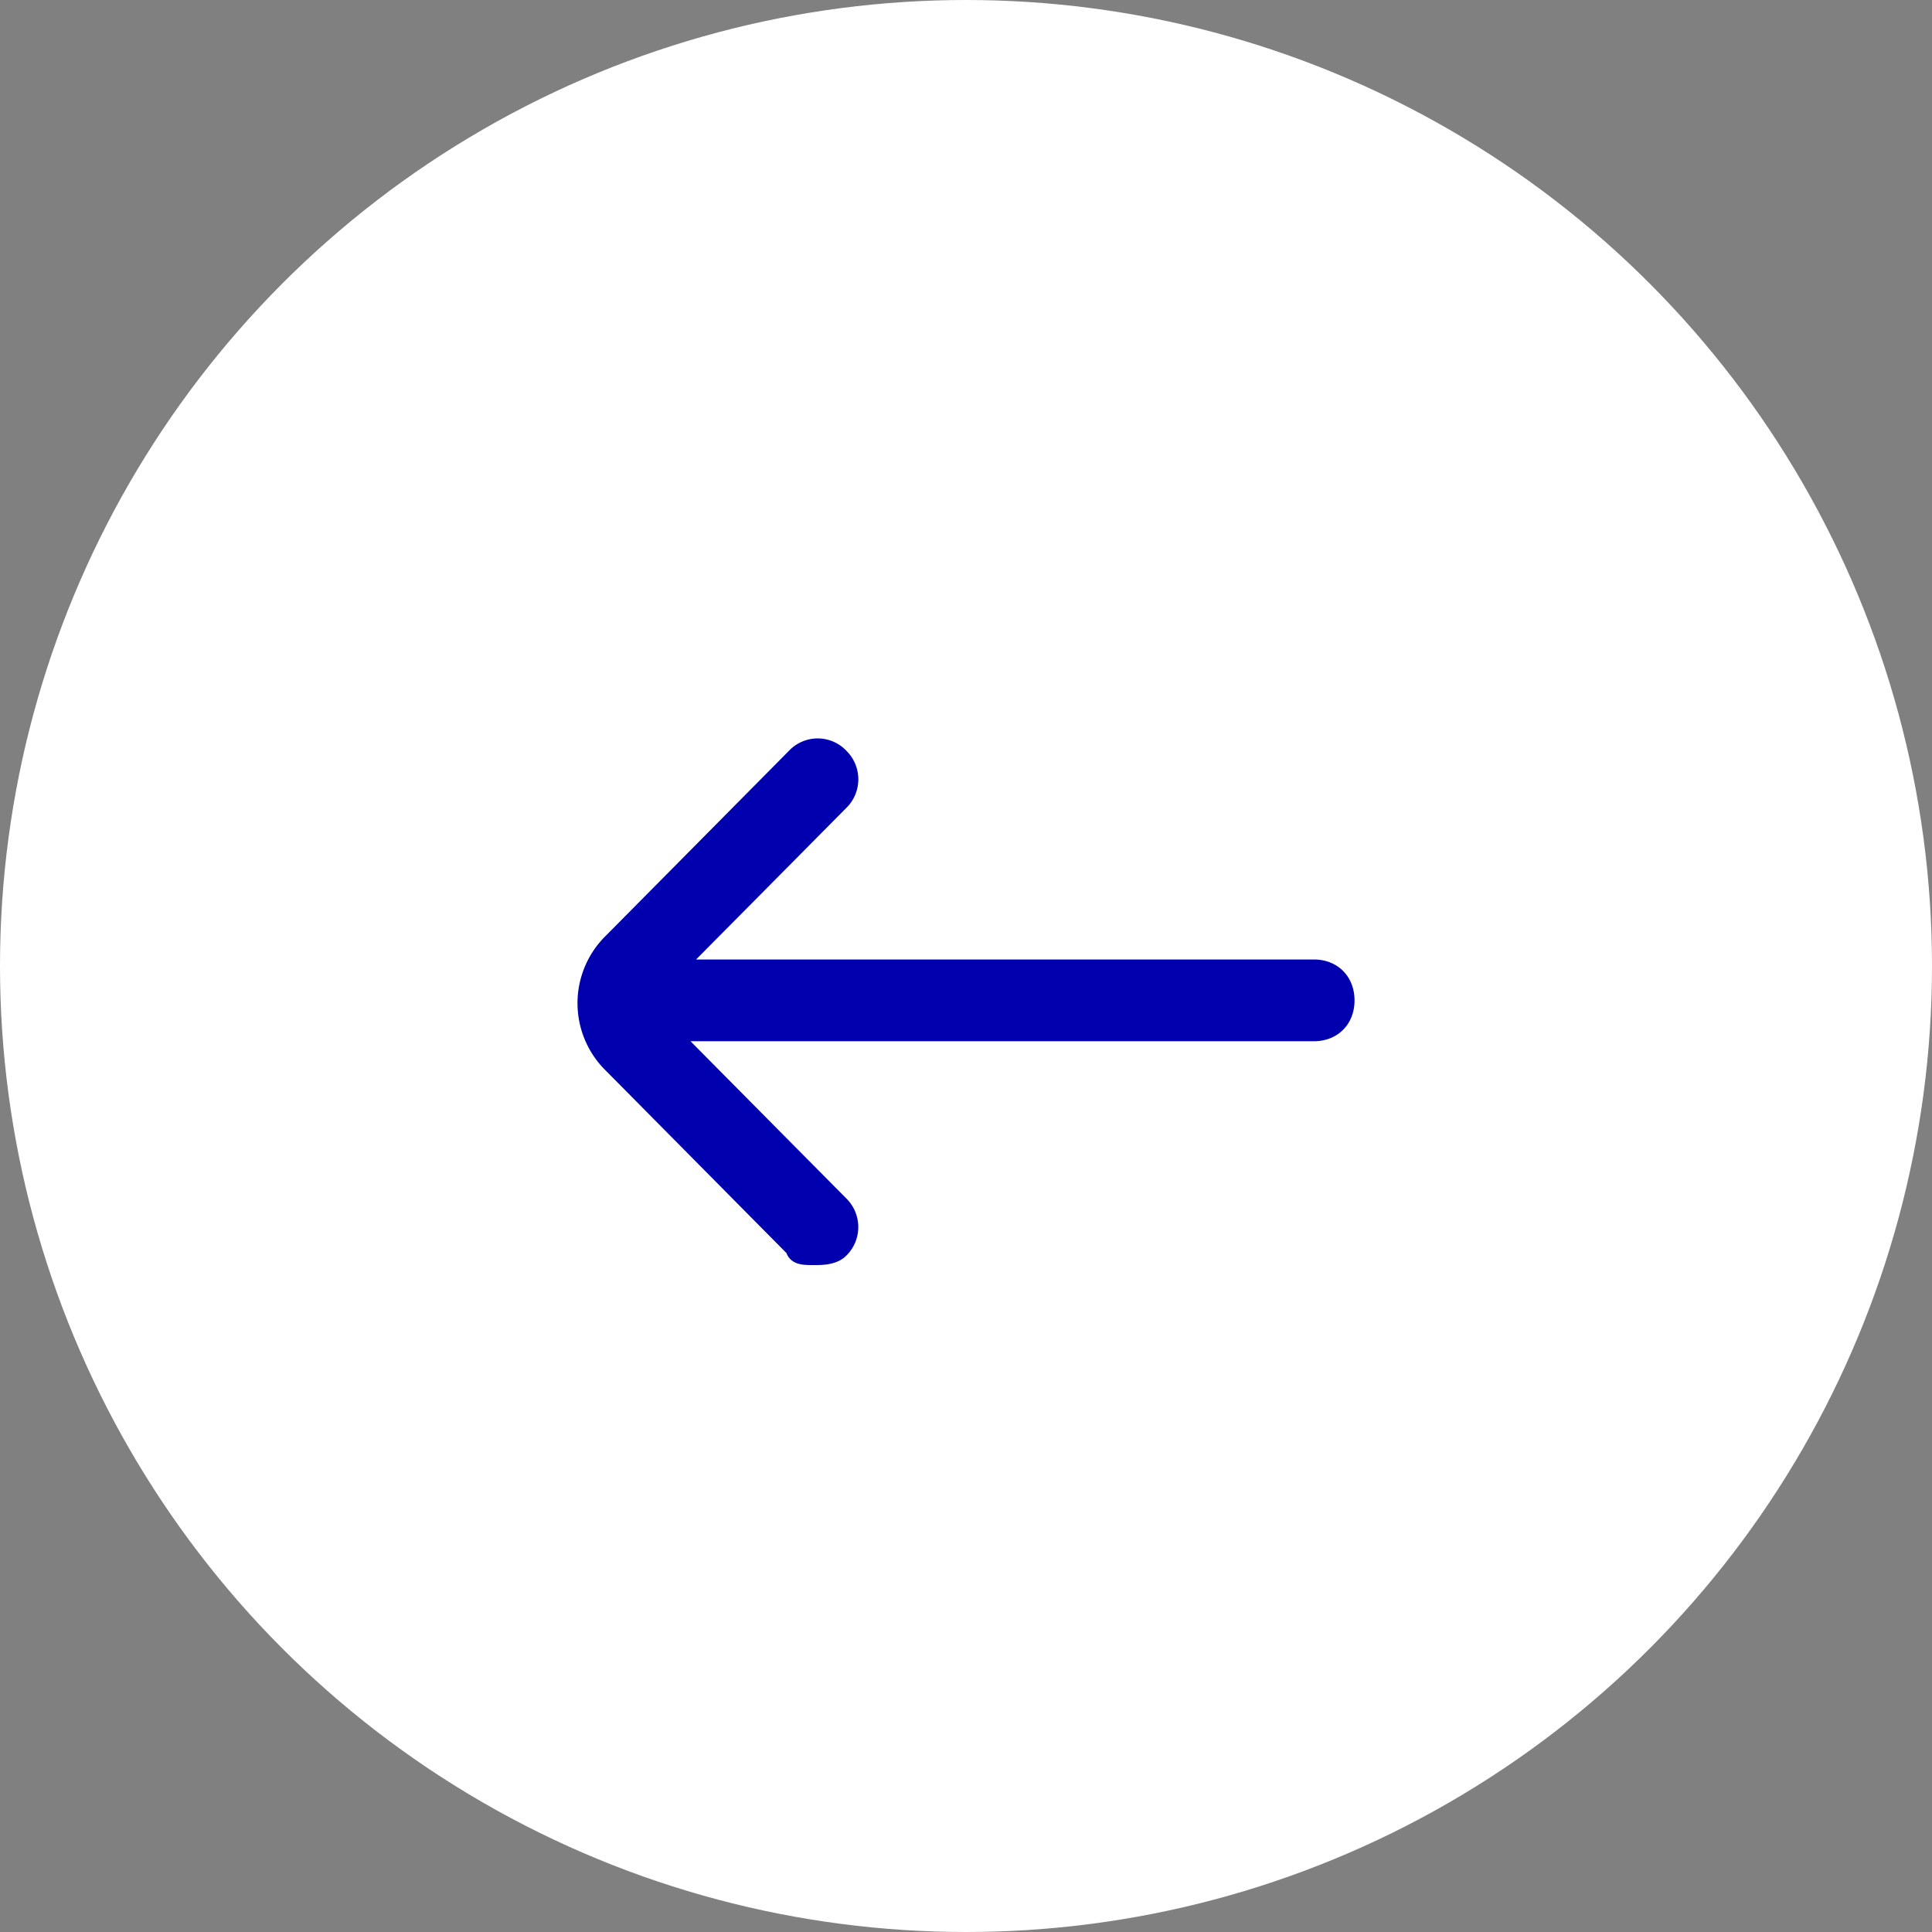 <svg xmlns="http://www.w3.org/2000/svg" width="30" height="30" viewBox="0 0 30 30">
    <rect x="0" y="0" width="30" height="30" fill="#808080" stroke="none"/>
    <g fill="none" fill-rule="nonzero" transform="matrix(-1 0 0 1 30 0)">
        <circle cx="15" cy="15" r="15" fill="#FFF"/>
        <path fill="#0000AF" stroke="#0000AF" stroke-width=".4" d="M19.757 15.968H9.597c-.258 0-.43-.173-.43-.434 0-.26.172-.435.43-.435h10.074l-2.67-2.694a.423.423 0 0 1 0-.608.414.414 0 0 1 .604 0l2.84 2.868a1.268 1.268 0 0 1 0 1.825l-2.84 2.868c0 .086-.087.086-.259.086-.086 0-.258 0-.344-.086a.423.423 0 0 1 0-.609l2.755-2.78z"/>
    </g>
</svg>
